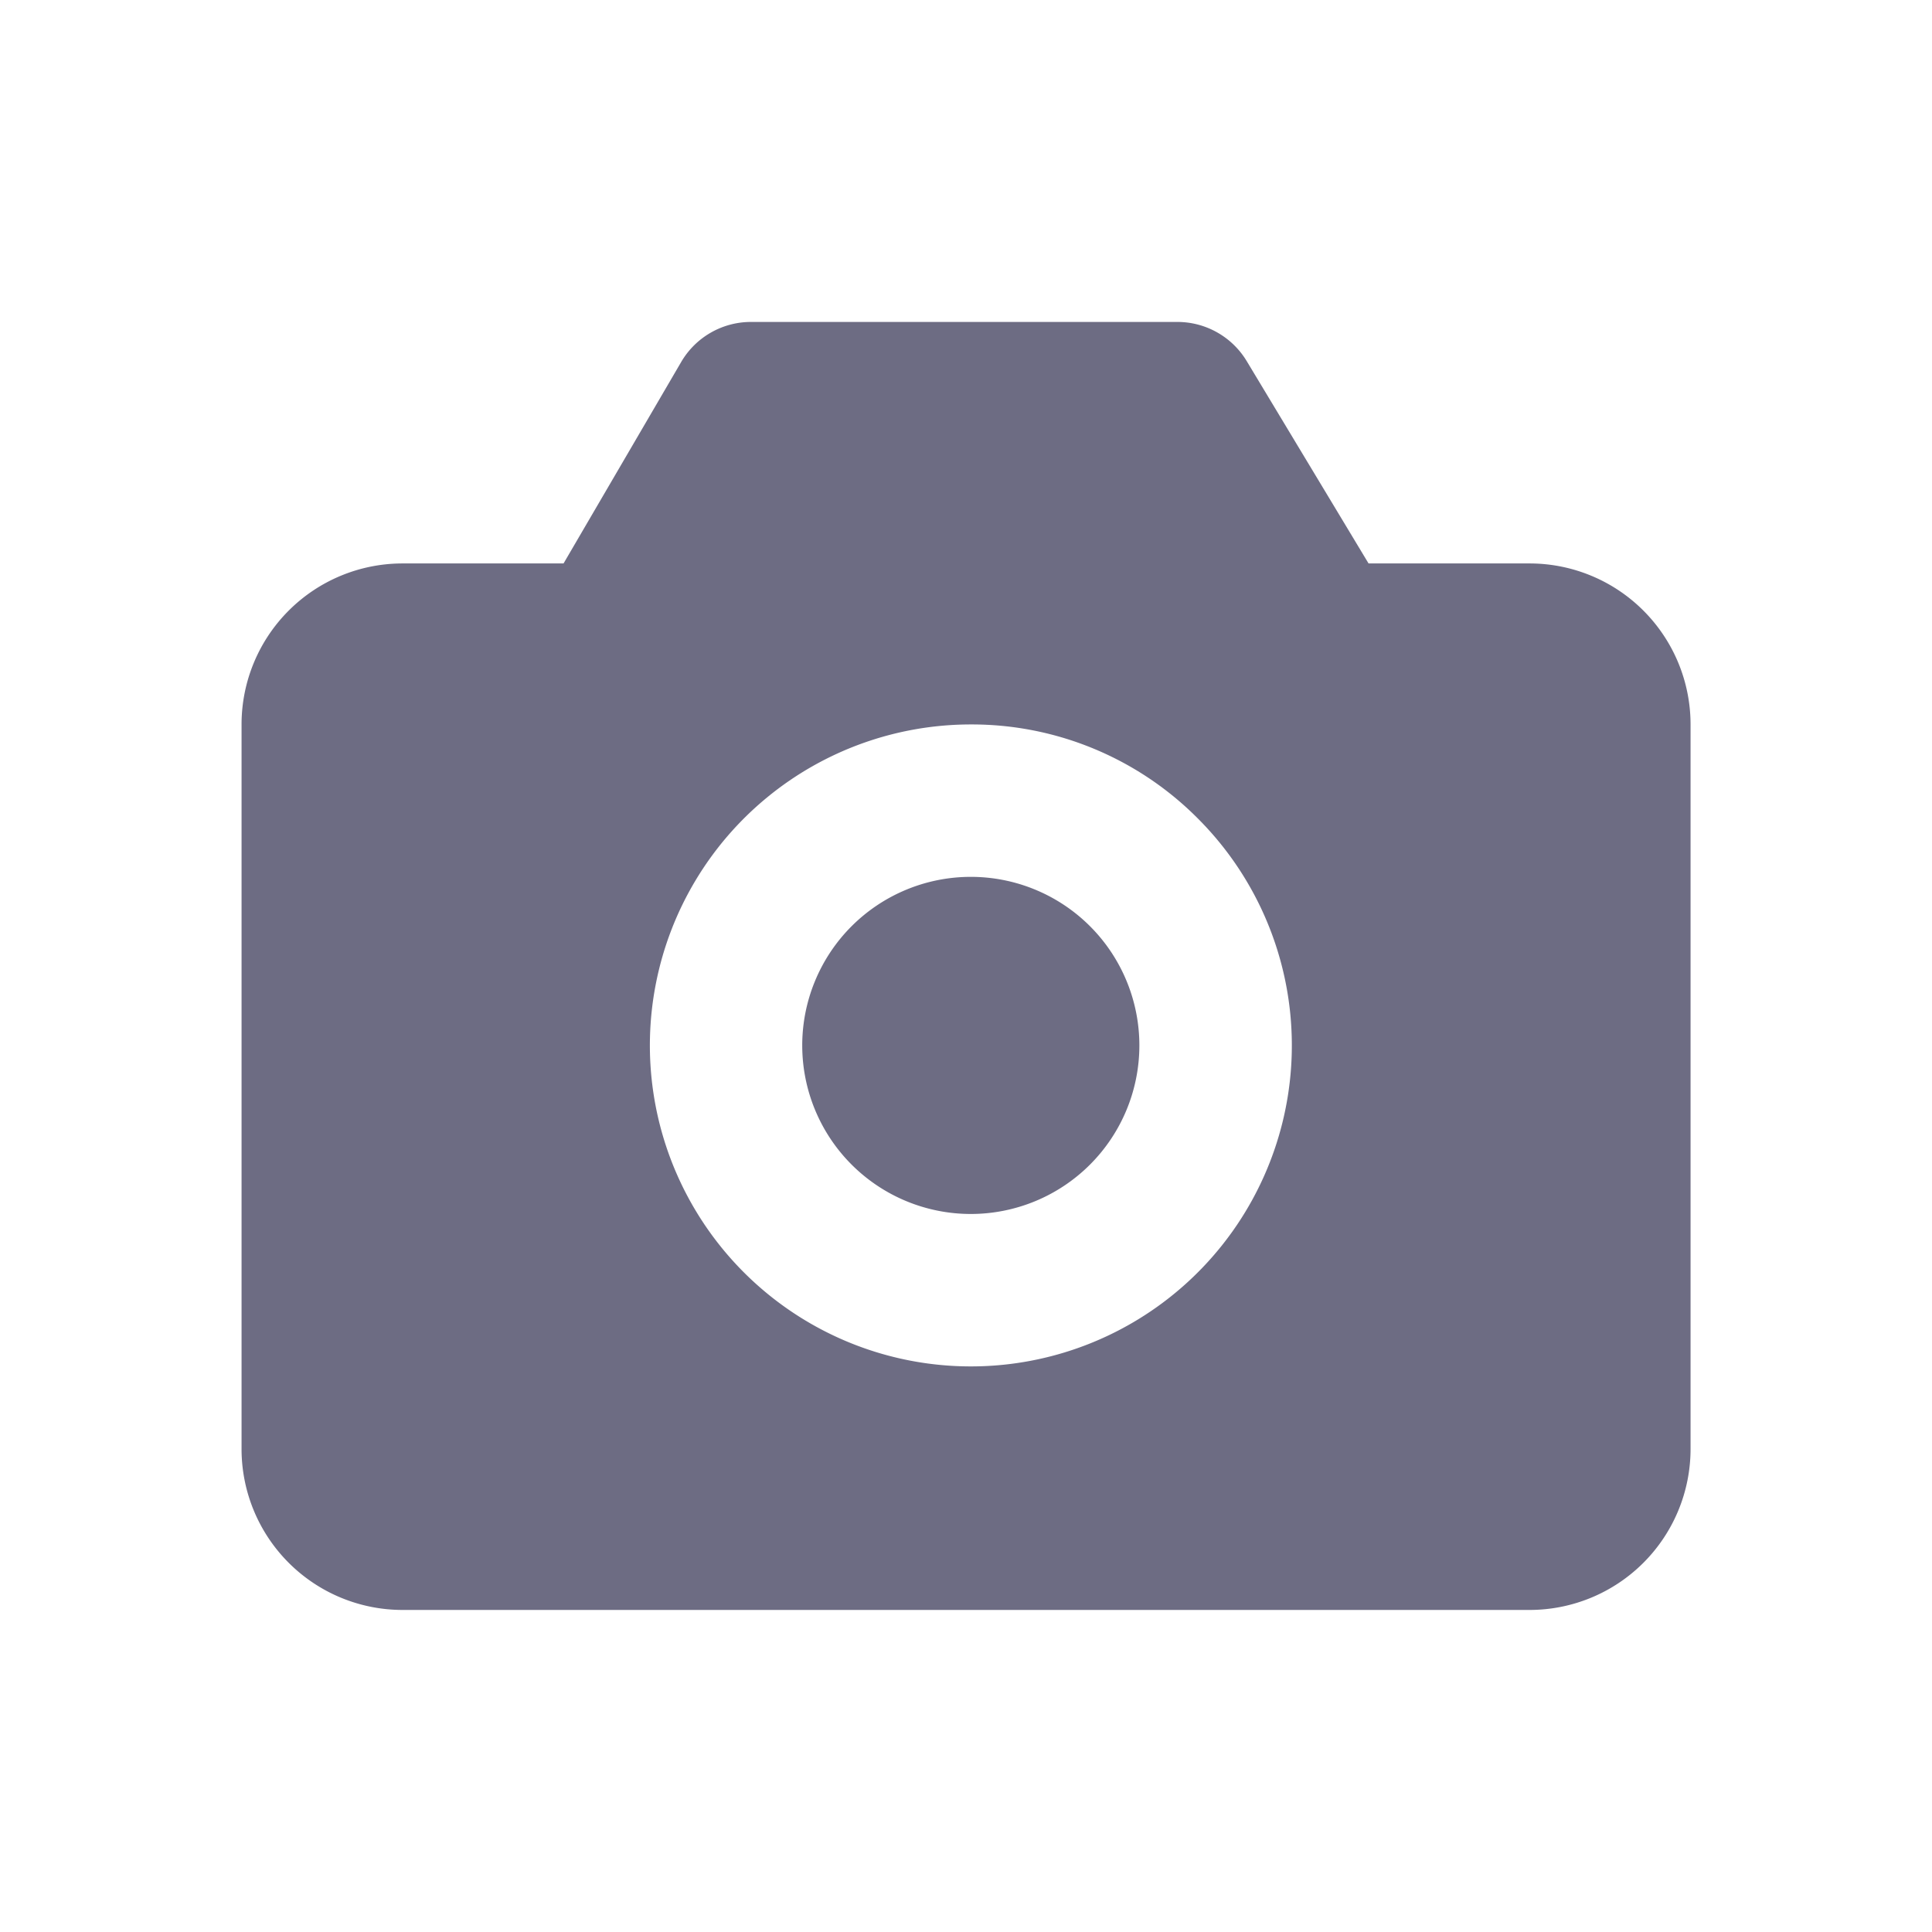 <svg xmlns="http://www.w3.org/2000/svg" id="Camera_Photo" width="36" height="36" viewBox="0 0 36 36">
    <defs>
        <style>
            .cls-1{fill:rgba(12,11,49,.6)}
        </style>
    </defs>
    <g id="Group_782" transform="translate(4.501 5.999)">
        <path id="Subtraction_1" d="M24 24H3a3 3 0 0 1-3-3V7.5a3 3 0 0 1 3-3h3L8.192.746A1.506 1.506 0 0 1 9.488 0h7.956a1.508 1.508 0 0 1 1.284.727L21 4.5h3a3 3 0 0 1 3 3V21a3 3 0 0 1-3 3zM13.59 7.5a5.981 5.981 0 1 0 4.229 1.752A5.936 5.936 0 0 0 13.59 7.5z" class="cls-1"/>
    </g>
    <path id="Path_9573" fill="none" d="M0 0h36v36H0z"/>
    <path id="Path_12880" d="M13.436 9.92a3.141 3.141 0 1 1-4.443 0 3.142 3.142 0 0 1 4.443 0" class="cls-1" transform="translate(6.875 7.339)"/>
</svg>
